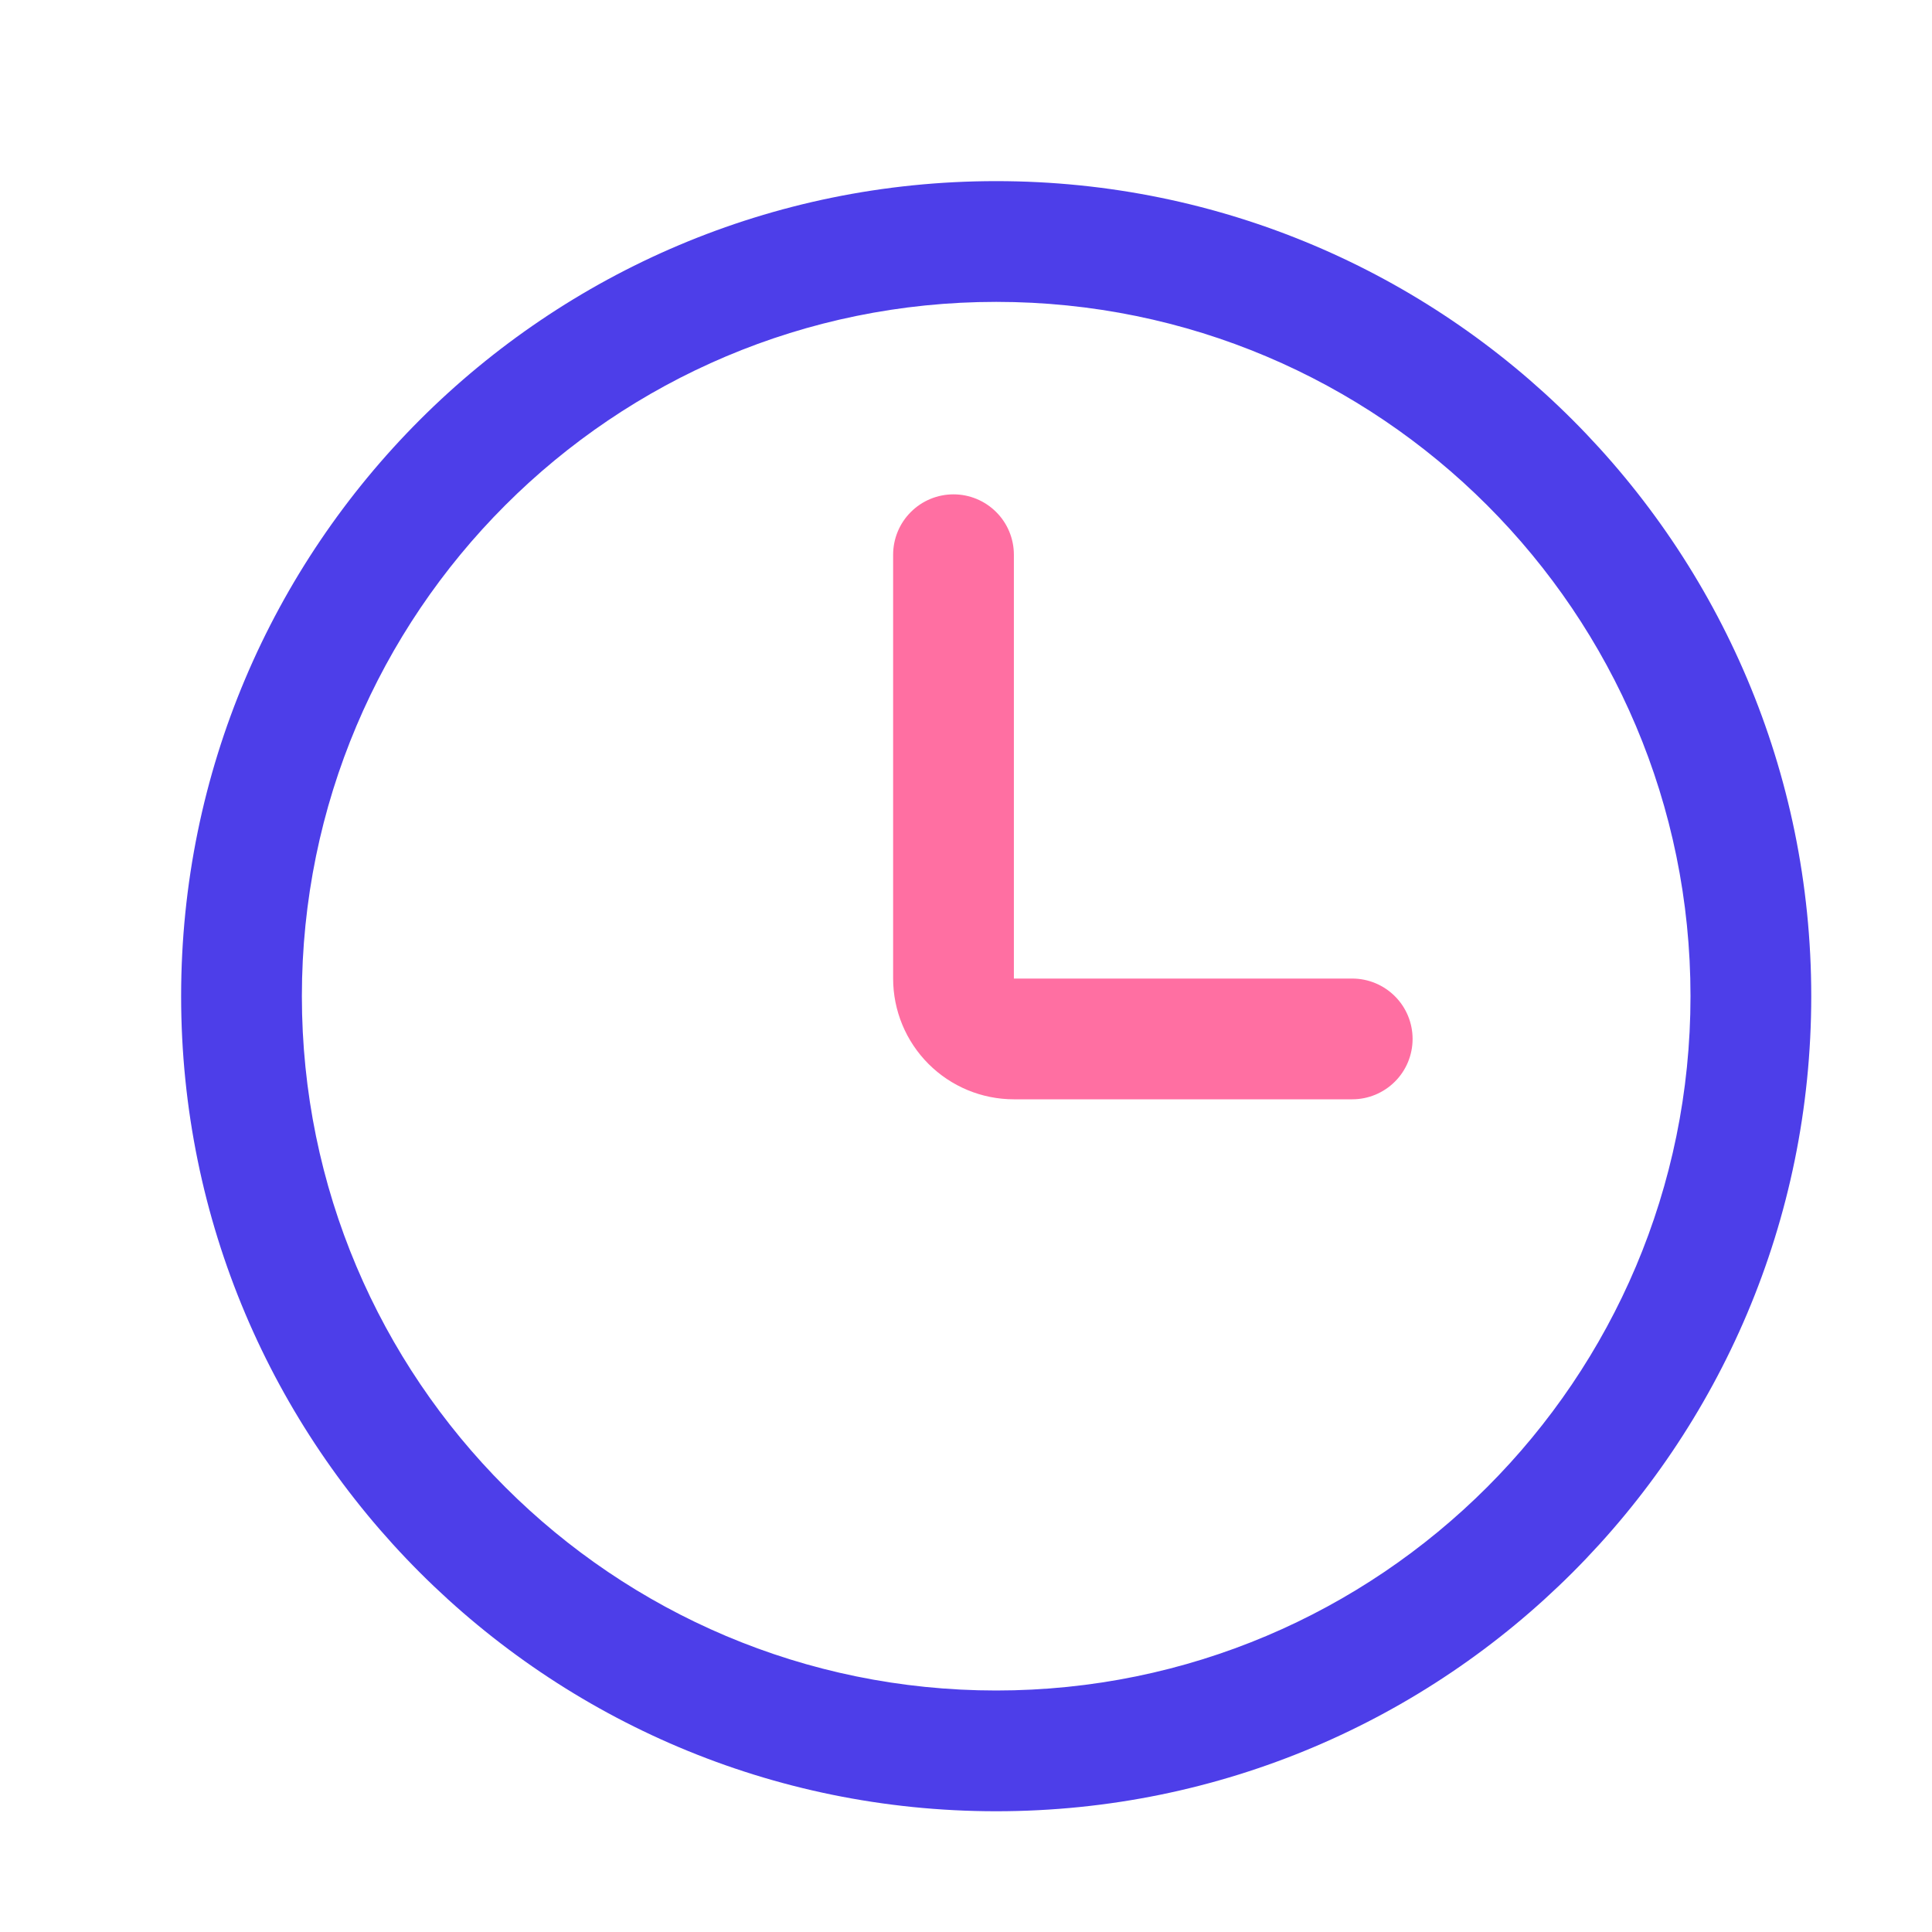 <svg width="32" height="32" viewBox="0 0 32 32" fill="none" xmlns="http://www.w3.org/2000/svg">
<path d="M16.5 30C23.956 30 30 23.956 30 16.5C30 9.044 23.956 3 16.5 3C9.044 3 3 9.044 3 16.5C3 23.956 9.044 30 16.5 30ZM16.5 28C10.149 28 5 22.851 5 16.5C5 10.149 10.149 5 16.5 5C22.851 5 28 10.149 28 16.5C28 22.851 22.851 28 16.5 28Z" fill="#4D3EE9"/>
<path d="M14.793 9.189V16.208C14.793 16.738 15.004 17.247 15.379 17.622C15.754 17.997 16.262 18.208 16.793 18.208H22.397C22.662 18.208 22.916 18.103 23.104 17.915C23.292 17.728 23.397 17.473 23.397 17.208C23.397 16.943 23.292 16.688 23.104 16.501C22.916 16.313 22.662 16.208 22.397 16.208H16.793V9.188C16.793 8.923 16.688 8.668 16.5 8.481C16.312 8.293 16.058 8.188 15.793 8.188C15.528 8.188 15.273 8.293 15.086 8.481C14.898 8.668 14.793 8.923 14.793 9.188V9.189Z" fill="#FF6FA2"/>
</svg>
